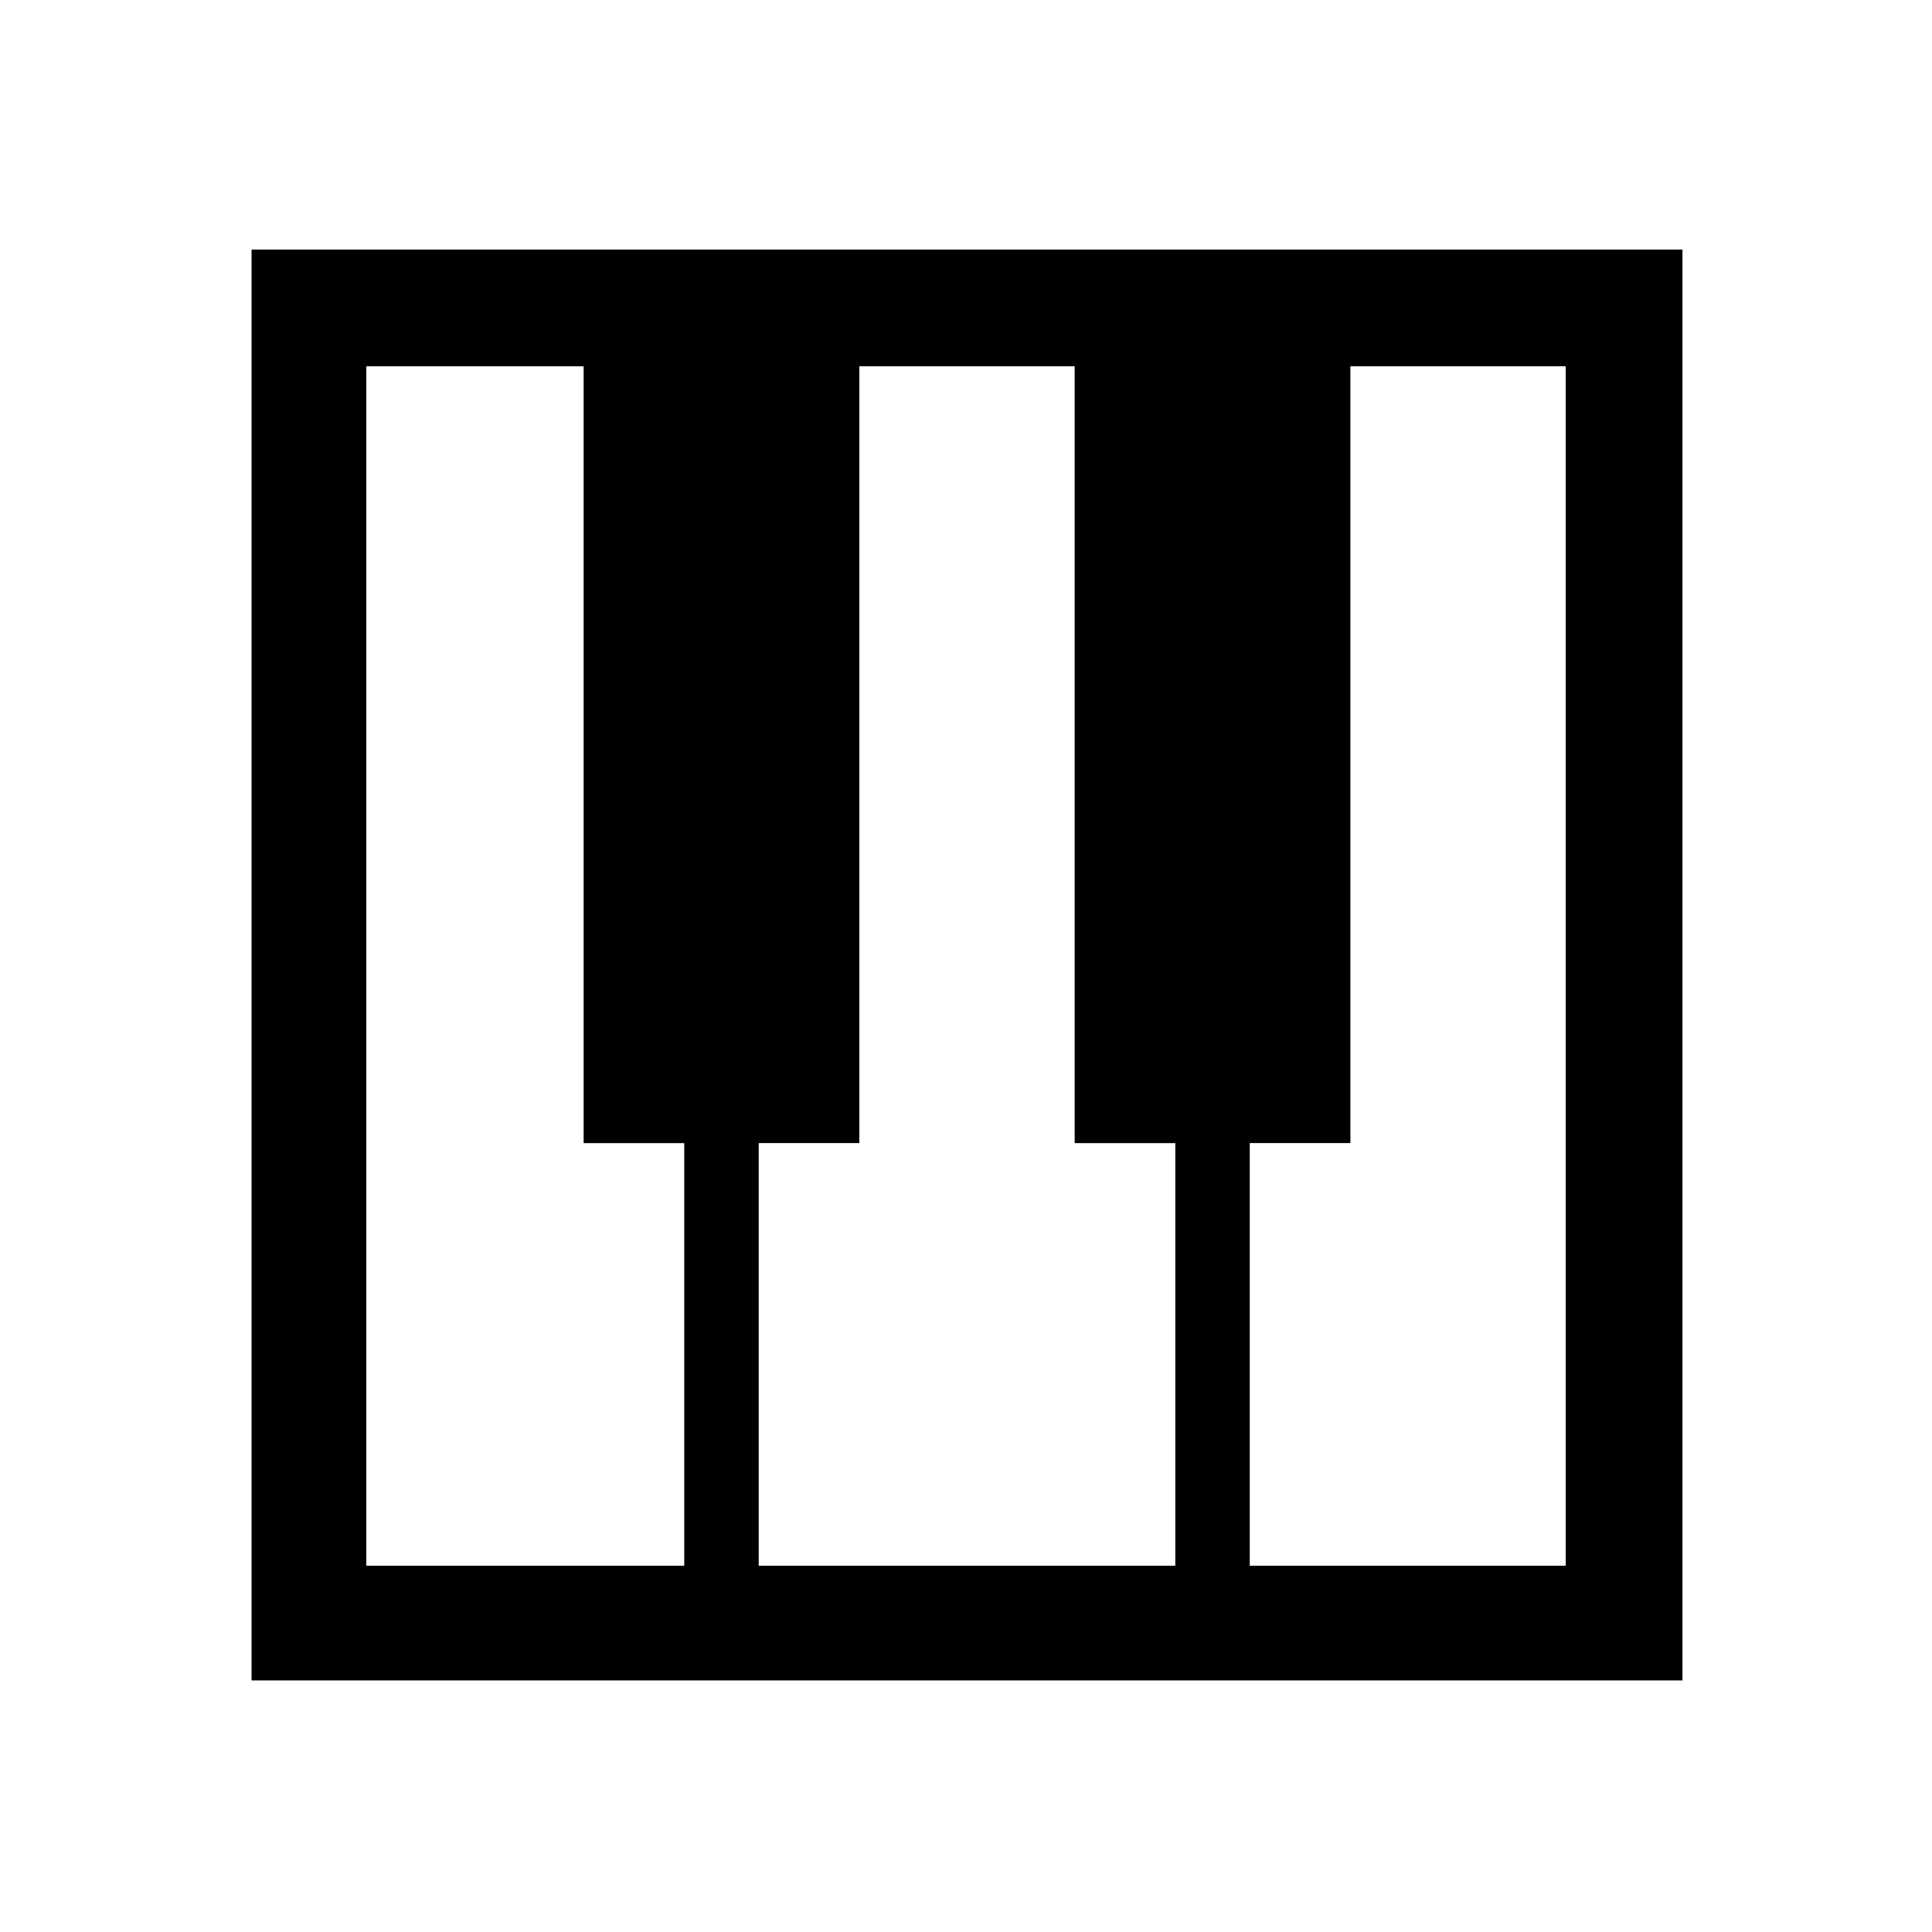 <svg xmlns="http://www.w3.org/2000/svg" height="48" width="48"><path d="M6.25 41.75V6.2H41.8v35.55ZM9.1 38.9H17V28.4h-2.5V9.1H9.1Zm21.95 0h7.85V9.1h-5.35v19.3h-2.5Zm-12.2 0H29.2V28.4h-2.5V9.1h-5.35v19.3h-2.5Z"/></svg>